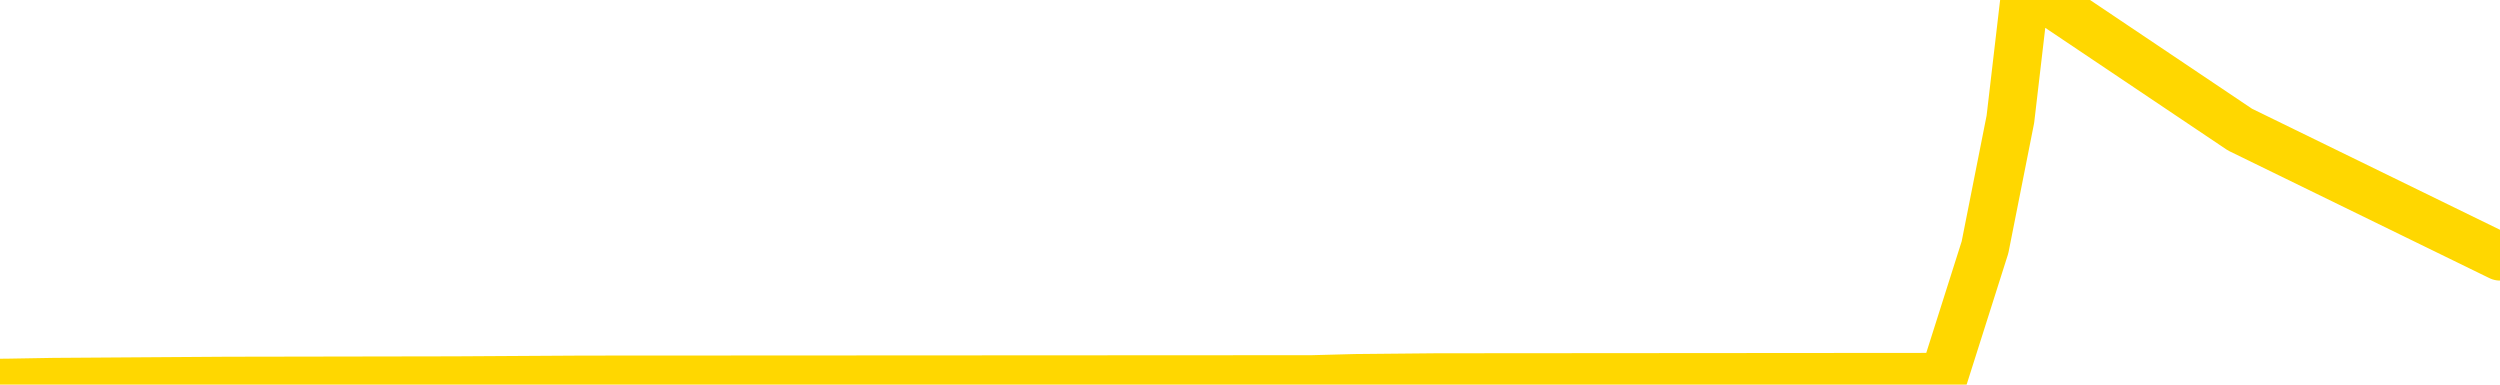 <svg xmlns="http://www.w3.org/2000/svg" version="1.1" viewBox="0 0 6500 1000">
	<path fill="none" stroke="gold" stroke-width="125" stroke-linecap="round" stroke-linejoin="round" d="M0 2691  L-285748 2691 L-285564 2689 L-285074 2686 L-284780 2685 L-284469 2682 L-284234 2680 L-284181 2677 L-284122 2674 L-283969 2673 L-283928 2670 L-283795 2668 L-283503 2667 L-282962 2667 L-282352 2665 L-282304 2665 L-281664 2664 L-281631 2664 L-281105 2664 L-280973 2662 L-280582 2659 L-280254 2656 L-280137 2653 L-279926 2650 L-279209 2650 L-278639 2649 L-278532 2649 L-278357 2647 L-278136 2644 L-277734 2643 L-277709 2640 L-276781 2637 L-276693 2634 L-276611 2631 L-276541 2628 L-276244 2626 L-276091 2623 L-274201 2625 L-274101 2625 L-273838 2625 L-273545 2626 L-273403 2623 L-273154 2623 L-273119 2622 L-272960 2620 L-272497 2617 L-272244 2616 L-272032 2613 L-271780 2611 L-271431 2610 L-270504 2607 L-270410 2604 L-270000 2602 L-268829 2599 L-267640 2598 L-267547 2595 L-267520 2592 L-267254 2589 L-266955 2586 L-266826 2583 L-266789 2580 L-265974 2580 L-265590 2581 L-264530 2583 L-264468 2583 L-264203 2613 L-263732 2641 L-263540 2670 L-263276 2698 L-262939 2697 L-262804 2695 L-262348 2694 L-261605 2692 L-261587 2691 L-261422 2688 L-261354 2688 L-260838 2686 L-259809 2686 L-259613 2685 L-259124 2683 L-258762 2682 L-258354 2682 L-257968 2683 L-256265 2683 L-256167 2683 L-256095 2683 L-256033 2683 L-255849 2682 L-255513 2682 L-254872 2680 L-254795 2679 L-254734 2679 L-254547 2677 L-254468 2677 L-254291 2676 L-254271 2674 L-254041 2674 L-253653 2673 L-252765 2673 L-252725 2671 L-252637 2670 L-252610 2667 L-251602 2665 L-251452 2662 L-251428 2661 L-251295 2659 L-251255 2658 L-249997 2656 L-249939 2656 L-249399 2655 L-249347 2655 L-249300 2655 L-248905 2653 L-248766 2652 L-248566 2650 L-248419 2650 L-248254 2650 L-247978 2652 L-247619 2652 L-247066 2650 L-246421 2649 L-246163 2646 L-246009 2644 L-245608 2643 L-245568 2641 L-245447 2640 L-245386 2641 L-245372 2641 L-245278 2641 L-244985 2640 L-244833 2634 L-244503 2631 L-244425 2628 L-244349 2626 L-244123 2622 L-244056 2619 L-243828 2616 L-243776 2613 L-243611 2611 L-242605 2610 L-242422 2608 L-241871 2607 L-241478 2604 L-241081 2602 L-240231 2599 L-240152 2598 L-239573 2596 L-239132 2596 L-238891 2595 L-238734 2595 L-238333 2592 L-238312 2592 L-237867 2590 L-237462 2589 L-237326 2586 L-237151 2583 L-237015 2580 L-236764 2577 L-235764 2575 L-235682 2574 L-235547 2572 L-235508 2571 L-234618 2569 L-234403 2568 L-233959 2566 L-233842 2565 L-233785 2563 L-233109 2563 L-233009 2562 L-232980 2562 L-231638 2560 L-231232 2559 L-231193 2557 L-230265 2556 L-230166 2554 L-230033 2553 L-229629 2551 L-229603 2550 L-229510 2548 L-229294 2547 L-228883 2544 L-227729 2541 L-227437 2538 L-227409 2535 L-226801 2533 L-226550 2530 L-226531 2529 L-225601 2527 L-225550 2524 L-225428 2523 L-225410 2520 L-225254 2518 L-225079 2515 L-224942 2514 L-224886 2512 L-224778 2511 L-224693 2509 L-224460 2508 L-224385 2506 L-224076 2505 L-223958 2503 L-223789 2502 L-223697 2500 L-223595 2500 L-223571 2499 L-223494 2499 L-223396 2496 L-223030 2494 L-222925 2493 L-222421 2491 L-221970 2490 L-221931 2488 L-221907 2487 L-221867 2485 L-221738 2484 L-221637 2482 L-221195 2481 L-220913 2479 L-220321 2478 L-220190 2476 L-219916 2473 L-219764 2472 L-219610 2470 L-219525 2467 L-219447 2466 L-219261 2464 L-219211 2464 L-219183 2463 L-219104 2461 L-219081 2460 L-218797 2457 L-218193 2454 L-217198 2452 L-216900 2451 L-216166 2449 L-215922 2448 L-215832 2446 L-215254 2445 L-214556 2443 L-213804 2442 L-213485 2440 L-213102 2437 L-213025 2436 L-212391 2434 L-212205 2433 L-212118 2433 L-211988 2433 L-211675 2431 L-211626 2430 L-211484 2428 L-211462 2427 L-210495 2425 L-209949 2424 L-209471 2424 L-209410 2424 L-209086 2424 L-209065 2422 L-209002 2422 L-208792 2421 L-208715 2419 L-208661 2418 L-208638 2416 L-208599 2415 L-208583 2413 L-207826 2412 L-207810 2410 L-207010 2409 L-206858 2407 L-205952 2406 L-205446 2404 L-205217 2401 L-205175 2401 L-205060 2400 L-204884 2398 L-204129 2400 L-203995 2398 L-203831 2397 L-203513 2395 L-203336 2392 L-202314 2389 L-202291 2386 L-202040 2385 L-201827 2382 L-201193 2380 L-200955 2377 L-200922 2374 L-200744 2371 L-200664 2368 L-200574 2367 L-200510 2364 L-200070 2361 L-200046 2359 L-199505 2358 L-199249 2356 L-198755 2355 L-197877 2353 L-197841 2352 L-197788 2350 L-197747 2349 L-197630 2347 L-197353 2346 L-197146 2343 L-196949 2340 L-196926 2337 L-196875 2334 L-196836 2332 L-196758 2331 L-196161 2328 L-196100 2326 L-195997 2325 L-195843 2323 L-195211 2322 L-194530 2320 L-194227 2317 L-193881 2316 L-193683 2314 L-193635 2311 L-193314 2310 L-192687 2308 L-192540 2307 L-192504 2305 L-192446 2304 L-192369 2301 L-192128 2301 L-192040 2299 L-191946 2298 L-191652 2296 L-191518 2295 L-191458 2293 L-191421 2290 L-191148 2290 L-190142 2289 L-189967 2287 L-189916 2287 L-189623 2286 L-189431 2283 L-189098 2281 L-188591 2280 L-188029 2277 L-188014 2274 L-187998 2272 L-187897 2269 L-187783 2266 L-187744 2263 L-187706 2262 L-187640 2262 L-187612 2260 L-187473 2262 L-187181 2262 L-187130 2262 L-187025 2262 L-186761 2260 L-186296 2259 L-186151 2259 L-186097 2256 L-186040 2254 L-185849 2253 L-185483 2251 L-185269 2251 L-185074 2251 L-185016 2251 L-184957 2248 L-184803 2247 L-184534 2245 L-184104 2253 L-184089 2253 L-184012 2251 L-183947 2250 L-183818 2239 L-183794 2238 L-183510 2236 L-183463 2235 L-183408 2233 L-182946 2232 L-182907 2232 L-182866 2230 L-182676 2229 L-182195 2227 L-181708 2226 L-181692 2224 L-181654 2223 L-181397 2221 L-181320 2218 L-181090 2217 L-181074 2214 L-180780 2211 L-180337 2209 L-179890 2208 L-179386 2206 L-179232 2205 L-178946 2203 L-178905 2200 L-178574 2199 L-178352 2197 L-177835 2194 L-177760 2193 L-177512 2190 L-177317 2187 L-177257 2185 L-176481 2184 L-176407 2184 L-176176 2182 L-176160 2182 L-176098 2181 L-175902 2179 L-175438 2179 L-175415 2178 L-175285 2178 L-173984 2178 L-173968 2178 L-173891 2176 L-173797 2176 L-173580 2176 L-173427 2175 L-173249 2176 L-173195 2178 L-172908 2179 L-172869 2179 L-172499 2179 L-172059 2179 L-171876 2179 L-171555 2178 L-171259 2178 L-170814 2175 L-170742 2173 L-170279 2170 L-169842 2169 L-169660 2167 L-168205 2164 L-168074 2163 L-167616 2160 L-167390 2158 L-167004 2155 L-166487 2152 L-165533 2149 L-164739 2146 L-164065 2145 L-163639 2142 L-163328 2140 L-163098 2136 L-162415 2131 L-162401 2127 L-162192 2121 L-162170 2119 L-161995 2116 L-161045 2115 L-160777 2112 L-159962 2110 L-159651 2107 L-159614 2106 L-159557 2103 L-158940 2101 L-158302 2098 L-156676 2097 L-156002 2095 L-155360 2095 L-155282 2095 L-155226 2095 L-155190 2095 L-155162 2094 L-155050 2091 L-155032 2089 L-155009 2088 L-154856 2086 L-154802 2083 L-154724 2082 L-154605 2080 L-154508 2079 L-154390 2077 L-154121 2074 L-153851 2073 L-153833 2070 L-153634 2068 L-153487 2065 L-153260 2064 L-153126 2062 L-152817 2061 L-152757 2059 L-152404 2056 L-152055 2055 L-151954 2053 L-151890 2050 L-151830 2049 L-151446 2046 L-151065 2044 L-150961 2043 L-150700 2041 L-150429 2038 L-150270 2037 L-150238 2035 L-150176 2034 L-150034 2032 L-149850 2031 L-149806 2029 L-149518 2029 L-149502 2028 L-149269 2028 L-149208 2026 L-149169 2026 L-148590 2025 L-148456 2023 L-148433 2017 L-148414 2007 L-148397 1995 L-148380 1983 L-148357 1971 L-148340 1962 L-148319 1951 L-148302 1941 L-148279 1935 L-148262 1929 L-148241 1924 L-148224 1921 L-148175 1917 L-148103 1912 L-148068 1905 L-148044 1899 L-148009 1893 L-147967 1887 L-147930 1884 L-147914 1878 L-147890 1874 L-147853 1871 L-147836 1866 L-147813 1863 L-147796 1860 L-147777 1857 L-147761 1854 L-147732 1850 L-147706 1845 L-147660 1844 L-147644 1841 L-147602 1839 L-147554 1836 L-147483 1833 L-147468 1830 L-147452 1827 L-147390 1826 L-147351 1824 L-147311 1823 L-147145 1821 L-147080 1820 L-147064 1818 L-147020 1815 L-146962 1814 L-146749 1812 L-146715 1811 L-146673 1809 L-146595 1808 L-146058 1806 L-145980 1805 L-145875 1802 L-145787 1800 L-145610 1799 L-145260 1797 L-145104 1796 L-144666 1794 L-144509 1793 L-144380 1791 L-143676 1788 L-143475 1787 L-142514 1784 L-142032 1782 L-141933 1782 L-141840 1781 L-141595 1779 L-141522 1778 L-141079 1775 L-140983 1773 L-140968 1772 L-140952 1770 L-140927 1769 L-140461 1767 L-140244 1766 L-140105 1764 L-139811 1763 L-139722 1761 L-139681 1760 L-139651 1758 L-139479 1757 L-139420 1755 L-139344 1754 L-139263 1752 L-139193 1752 L-138884 1751 L-138799 1749 L-138585 1748 L-138550 1746 L-137867 1745 L-137768 1743 L-137563 1742 L-137516 1740 L-137238 1739 L-137176 1737 L-137159 1734 L-137081 1733 L-136772 1730 L-136748 1728 L-136694 1725 L-136671 1724 L-136549 1722 L-136413 1719 L-136169 1718 L-136043 1718 L-135396 1716 L-135381 1716 L-135356 1716 L-135175 1713 L-135099 1712 L-135008 1710 L-134580 1709 L-134164 1707 L-133771 1704 L-133692 1703 L-133673 1701 L-133310 1700 L-133074 1698 L-132845 1697 L-132532 1695 L-132454 1694 L-132374 1691 L-132196 1688 L-132180 1686 L-131914 1683 L-131834 1682 L-131604 1680 L-131378 1679 L-131063 1679 L-130887 1677 L-130526 1677 L-130134 1676 L-130065 1673 L-130001 1671 L-129861 1668 L-129809 1667 L-129708 1664 L-129206 1662 L-129008 1661 L-128762 1659 L-128576 1658 L-128277 1656 L-128201 1655 L-128034 1652 L-127150 1650 L-127121 1647 L-126999 1644 L-126420 1643 L-126342 1641 L-125629 1641 L-125317 1641 L-125104 1641 L-125087 1641 L-124700 1641 L-124175 1638 L-123729 1637 L-123399 1635 L-123247 1634 L-122921 1634 L-122742 1632 L-122661 1632 L-122455 1629 L-122279 1628 L-121350 1626 L-120461 1625 L-120422 1623 L-120194 1623 L-119815 1622 L-119027 1620 L-118793 1619 L-118717 1617 L-118359 1616 L-117788 1613 L-117521 1611 L-117134 1610 L-117030 1610 L-116861 1610 L-116242 1610 L-116031 1610 L-115723 1610 L-115670 1608 L-115542 1607 L-115489 1605 L-115370 1604 L-115034 1601 L-114075 1599 L-113943 1596 L-113741 1595 L-113110 1593 L-112799 1592 L-112385 1590 L-112358 1589 L-112212 1587 L-111792 1586 L-110459 1586 L-110413 1584 L-110284 1581 L-110267 1580 L-109689 1577 L-109484 1575 L-109454 1574 L-109413 1572 L-109356 1571 L-109318 1569 L-109240 1568 L-109097 1566 L-108643 1565 L-108524 1563 L-108239 1562 L-107867 1560 L-107770 1559 L-107444 1557 L-107089 1556 L-106919 1554 L-106872 1553 L-106763 1551 L-106674 1550 L-106646 1548 L-106570 1545 L-106266 1544 L-106232 1541 L-106161 1539 L-105793 1538 L-105457 1536 L-105376 1536 L-105157 1535 L-104985 1533 L-104958 1532 L-104460 1530 L-103911 1527 L-103031 1526 L-102932 1523 L-102855 1521 L-102581 1520 L-102334 1517 L-102260 1515 L-102198 1512 L-102079 1511 L-102037 1509 L-101927 1508 L-101850 1505 L-101149 1503 L-100904 1502 L-100864 1500 L-100708 1499 L-100108 1499 L-99882 1499 L-99790 1499 L-99314 1499 L-98717 1496 L-98197 1494 L-98176 1493 L-98031 1491 L-97711 1491 L-97169 1491 L-96937 1491 L-96766 1491 L-96280 1490 L-96052 1488 L-95967 1487 L-95621 1485 L-95295 1485 L-94772 1484 L-94445 1482 L-93844 1481 L-93647 1478 L-93595 1476 L-93554 1475 L-93273 1473 L-92589 1470 L-92278 1469 L-92254 1466 L-92062 1464 L-91840 1463 L-91754 1461 L-91090 1458 L-91066 1457 L-90844 1454 L-90514 1452 L-90162 1449 L-89957 1448 L-89725 1445 L-89467 1443 L-89277 1440 L-89230 1439 L-89003 1437 L-88968 1436 L-88812 1434 L-88597 1433 L-88424 1431 L-88333 1430 L-88056 1428 L-87812 1427 L-87496 1425 L-87070 1425 L-87033 1425 L-86550 1425 L-86316 1425 L-86104 1424 L-85878 1422 L-85328 1422 L-85081 1421 L-84247 1421 L-84191 1419 L-84170 1418 L-84012 1416 L-83550 1415 L-83510 1413 L-83170 1410 L-83036 1409 L-82814 1407 L-82241 1406 L-81769 1404 L-81575 1403 L-81382 1401 L-81192 1400 L-81091 1398 L-80723 1397 L-80676 1395 L-80595 1394 L-79301 1392 L-79253 1391 L-78985 1391 L-78839 1391 L-78289 1391 L-78172 1389 L-78090 1388 L-77731 1386 L-77507 1385 L-77226 1383 L-76897 1380 L-76389 1379 L-76276 1377 L-76198 1376 L-76033 1374 L-75739 1374 L-75270 1374 L-75074 1376 L-75023 1376 L-74373 1374 L-74251 1373 L-73797 1373 L-73762 1371 L-73293 1370 L-73183 1368 L-73166 1367 L-72950 1367 L-72769 1365 L-72238 1365 L-71208 1365 L-71009 1364 L-70550 1362 L-69602 1359 L-69503 1358 L-69149 1355 L-69089 1353 L-69074 1352 L-69039 1350 L-68670 1349 L-68550 1347 L-68308 1346 L-68144 1344 L-67956 1343 L-67836 1341 L-66765 1338 L-65907 1337 L-65695 1334 L-65597 1332 L-65423 1329 L-65090 1328 L-65018 1326 L-64961 1325 L-64785 1325 L-64396 1323 L-64161 1322 L-64050 1320 L-63933 1319 L-62952 1317 L-62926 1316 L-62332 1313 L-62299 1313 L-62151 1311 L-61866 1310 L-60955 1310 L-60009 1310 L-59856 1308 L-59753 1308 L-59621 1307 L-59478 1305 L-59452 1304 L-59338 1302 L-59119 1301 L-58438 1299 L-58309 1298 L-58005 1296 L-57765 1293 L-57433 1292 L-56794 1290 L-56452 1287 L-56390 1286 L-56234 1286 L-55313 1286 L-54842 1286 L-54799 1286 L-54786 1284 L-54745 1283 L-54722 1281 L-54696 1280 L-54552 1278 L-54129 1277 L-53794 1277 L-53603 1275 L-53174 1275 L-52986 1274 L-52597 1271 L-52063 1269 L-51690 1268 L-51669 1268 L-51419 1266 L-51301 1265 L-51225 1263 L-51089 1262 L-51050 1260 L-50970 1259 L-50575 1257 L-50080 1256 L-49968 1253 L-49795 1251 L-49486 1250 L-49039 1248 L-48716 1247 L-48573 1244 L-48146 1241 L-47993 1238 L-47938 1235 L-47124 1233 L-47104 1232 L-46732 1230 L-46676 1230 L-45546 1229 L-45479 1229 L-44920 1227 L-44726 1226 L-44589 1224 L-44356 1223 L-44009 1221 L-43974 1218 L-43939 1217 L-43871 1214 L-43522 1212 L-43350 1211 L-42865 1209 L-42848 1208 L-42523 1206 L-42366 1205 L-41225 1202 L-41200 1200 L-41008 1197 L-40815 1196 L-40565 1194 L-40548 1193 L-39527 1191 L-39230 1190 L-39154 1188 L-39018 1185 L-38842 1184 L-38266 1181 L-38050 1179 L-37986 1178 L-37856 1176 L-37819 1173 L-37295 1172 L-37158 1763 L-37143 1763 L-37120 1763 L-37100 1763 L-36873 1170 L-36097 1170 L-36056 1170 L-35688 1170 L-35609 1169 L-35557 1167 L-34884 1166 L-34142 1164 L-33717 1164 L-33269 1163 L-32208 1161 L-31896 1158 L-31486 1158 L-31414 1157 L-30890 1157 L-30795 1157 L-30777 1157 L-30332 1155 L-30147 1152 L-29367 1149 L-28694 1148 L-28282 1143 L-28050 1140 L-27910 1139 L-27828 1136 L-27808 1134 L-27732 1134 L-27604 1133 L-27287 1134 L-27062 1134 L-26737 1133 L-26675 1133 L-26305 1133 L-26272 1133 L-26064 1133 L-25396 1133 L-25319 1133 L-25161 1130 L-25050 1130 L-24724 1128 L-24569 1127 L-24228 1127 L-24171 1124 L-23832 1121 L-23629 1119 L-23576 1116 L-22200 1115 L-22070 1113 L-21636 1112 L-21316 1110 L-20488 1107 L-20365 1106 L-19634 1103 L-19478 1100 L-19438 1098 L-19384 1097 L-19361 1095 L-19247 1094 L-18950 1092 L-18660 1091 L-18606 1089 L-18485 1088 L-18455 1086 L-18355 1085 L-17912 1085 L-17760 1083 L-16924 1083 L-16382 1082 L-16048 1082 L-16032 1080 L-15956 1079 L-15840 1077 L-15646 1076 L-15381 1074 L-14547 1073 L-14451 1071 L-13929 1070 L-13887 1068 L-13788 1067 L-12960 1067 L-12825 1065 L-12486 1065 L-11932 1064 L-11552 1062 L-11389 1061 L-11079 1059 L-10267 1058 L-9961 1056 L-9692 1056 L-9371 1056 L-9050 1058 L-8774 1058 L-7946 1055 L-7851 1053 L-7758 1049 L-7654 1044 L-7267 1040 L-6787 1037 L-6770 1035 L-6652 1034 L-6284 1031 L-6189 1029 L-5355 1026 L-5278 1025 L-4979 1023 L-4888 1022 L-4481 1019 L-4370 1016 L-3671 1014 L-3198 1013 L-3138 1011 L-2919 1008 L-2645 1007 L-2532 1005 L-1505 1004 L-1118 1002 L-1098 1001 L-765 999 L-521 998 L-87 996 L22 995 L139 993 L591 990 L1181 989 L1518 987 L3411 986 L3524 983 L3736 981 L5054 980 L5161 643 L5227 310 L5263 2 L5325 2 L5824 337 L6500 667" />
</svg>
